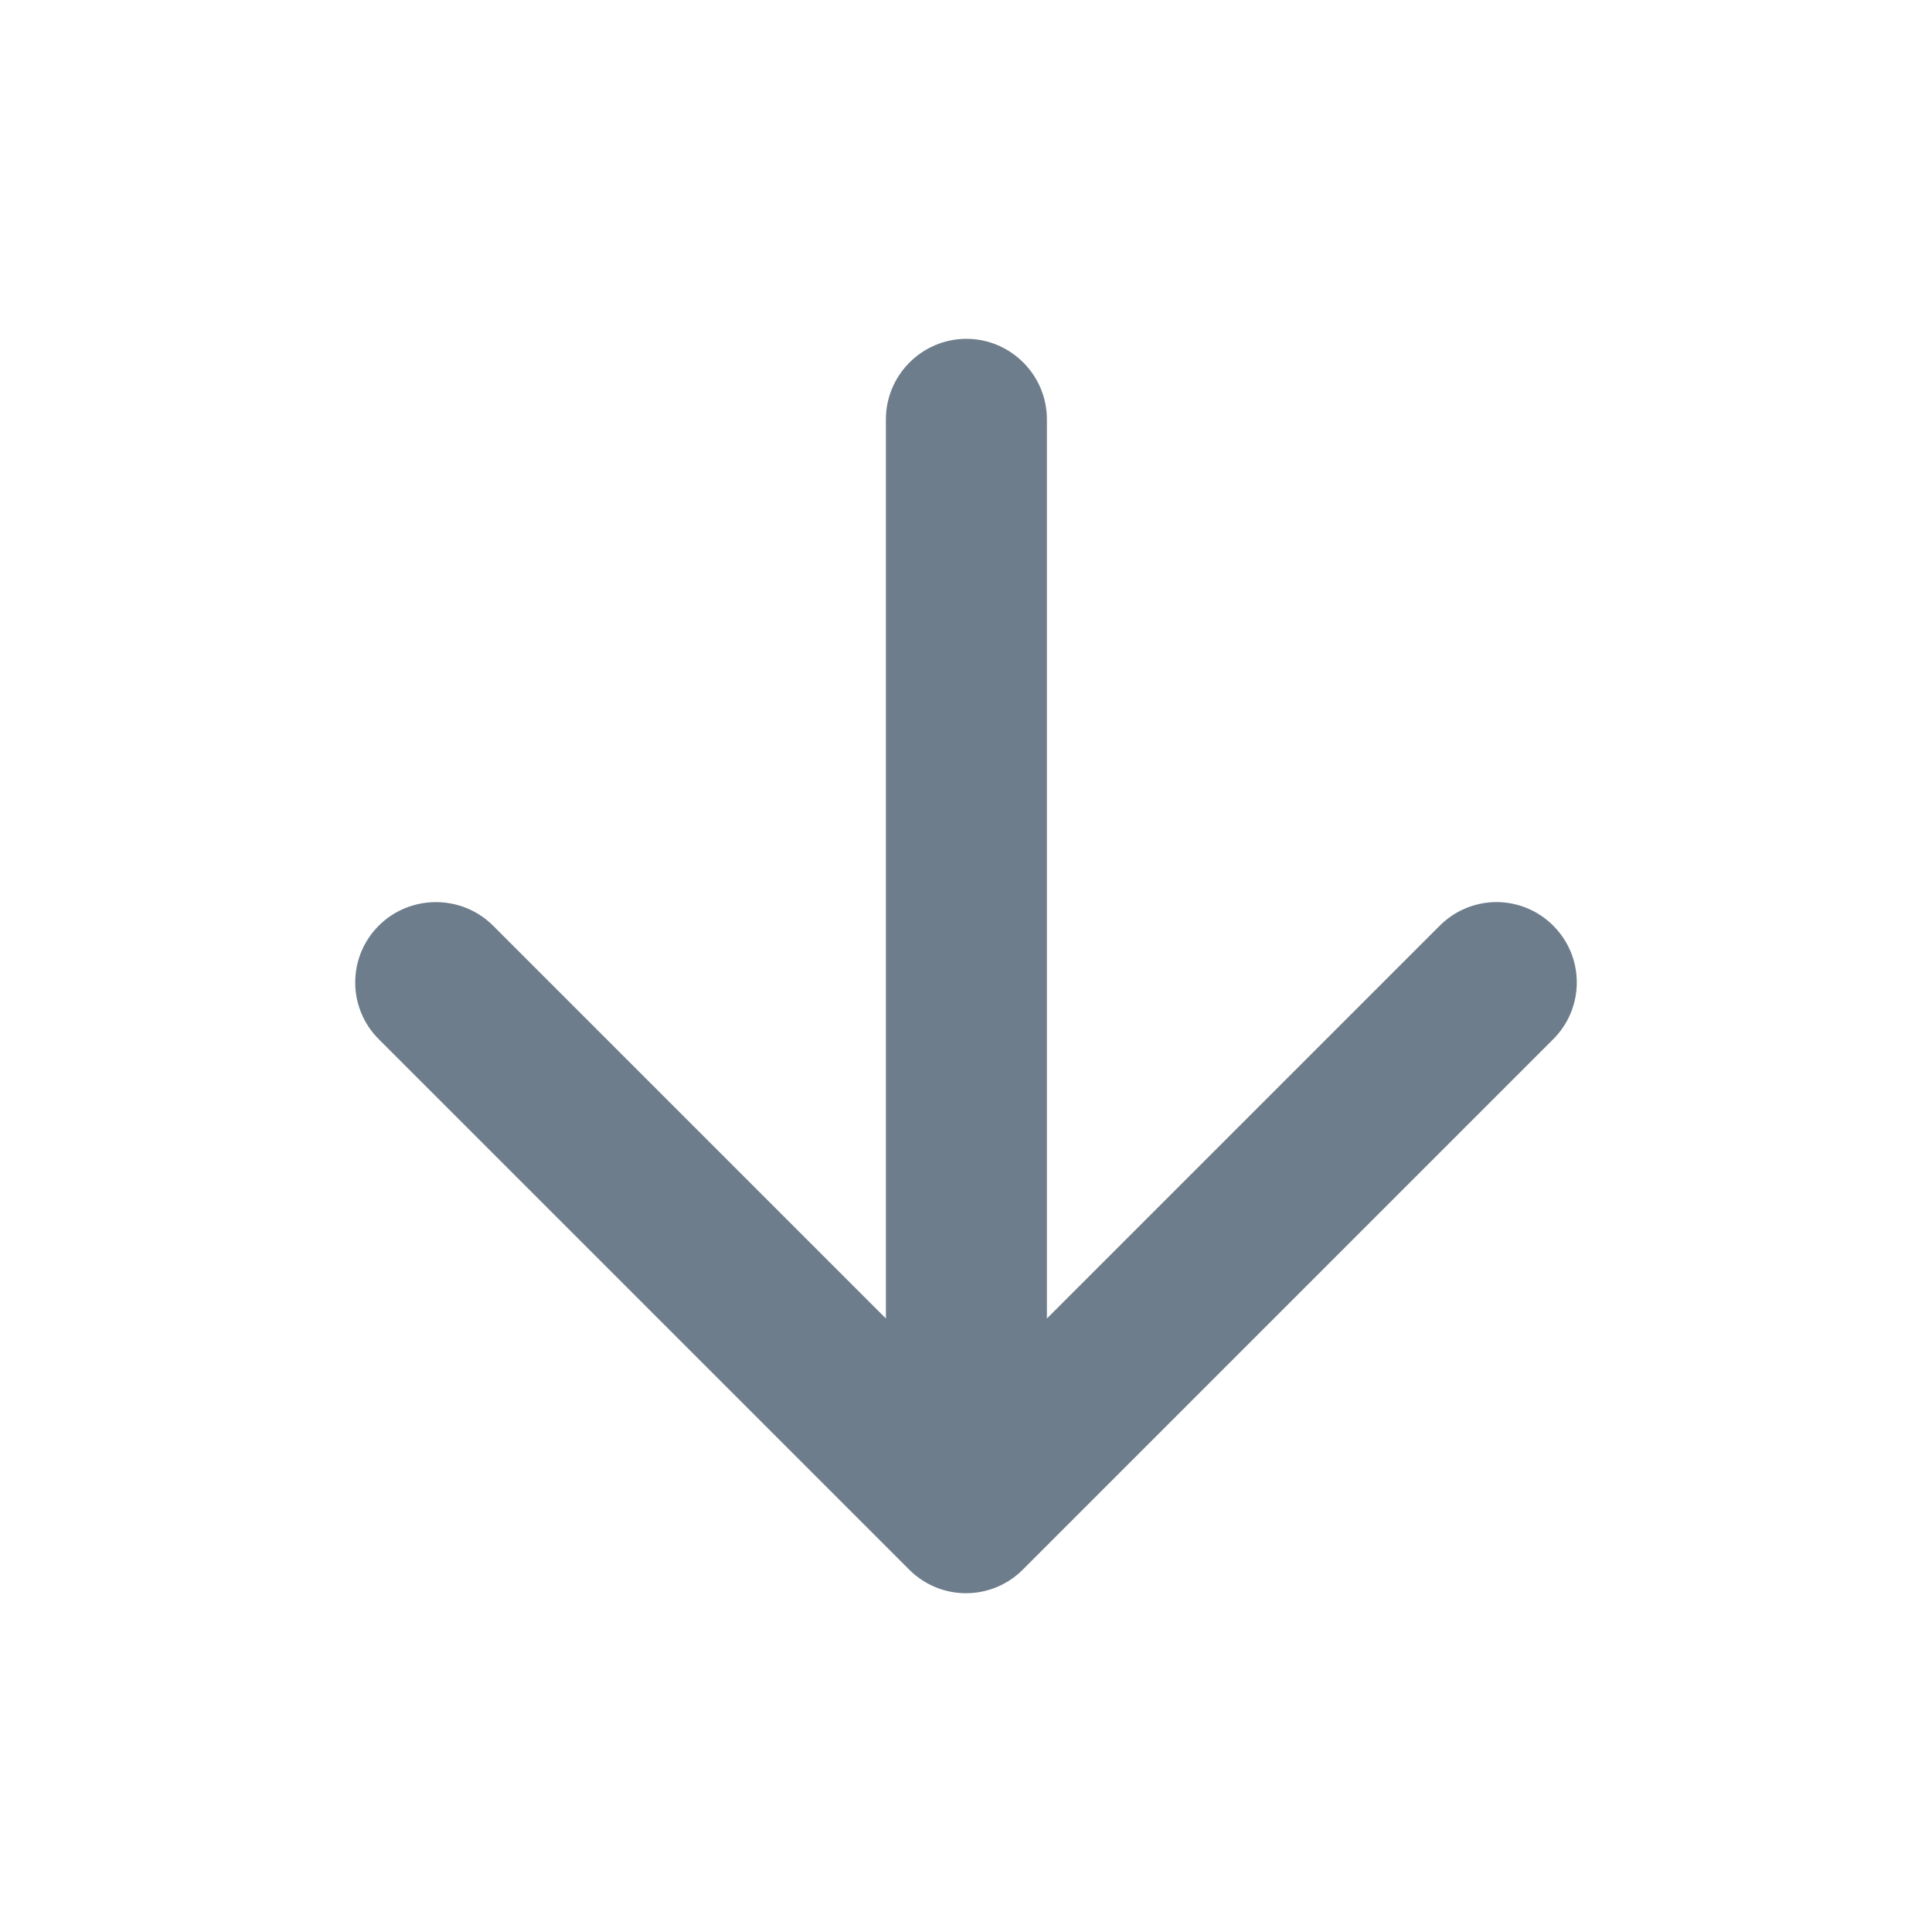 <svg width="24" height="24" viewBox="0 0 24 24" fill="none" xmlns="http://www.w3.org/2000/svg">
<g id="icon/navigation/arrow_downward_24px">
<path id="icon/navigation/arrow_downward_24px_2" d="M11.005 5.209V16.379L6.125 11.499C5.735 11.109 5.095 11.109 4.705 11.499C4.315 11.889 4.315 12.519 4.705 12.909L11.295 19.499C11.685 19.889 12.315 19.889 12.705 19.499L19.295 12.909C19.685 12.519 19.685 11.889 19.295 11.499C19.108 11.312 18.855 11.206 18.59 11.206C18.326 11.206 18.072 11.312 17.885 11.499L13.005 16.379V5.209C13.005 4.659 12.555 4.209 12.005 4.209C11.455 4.209 11.005 4.659 11.005 5.209Z" fill="#6D7D8B"/>
</g>
</svg>
